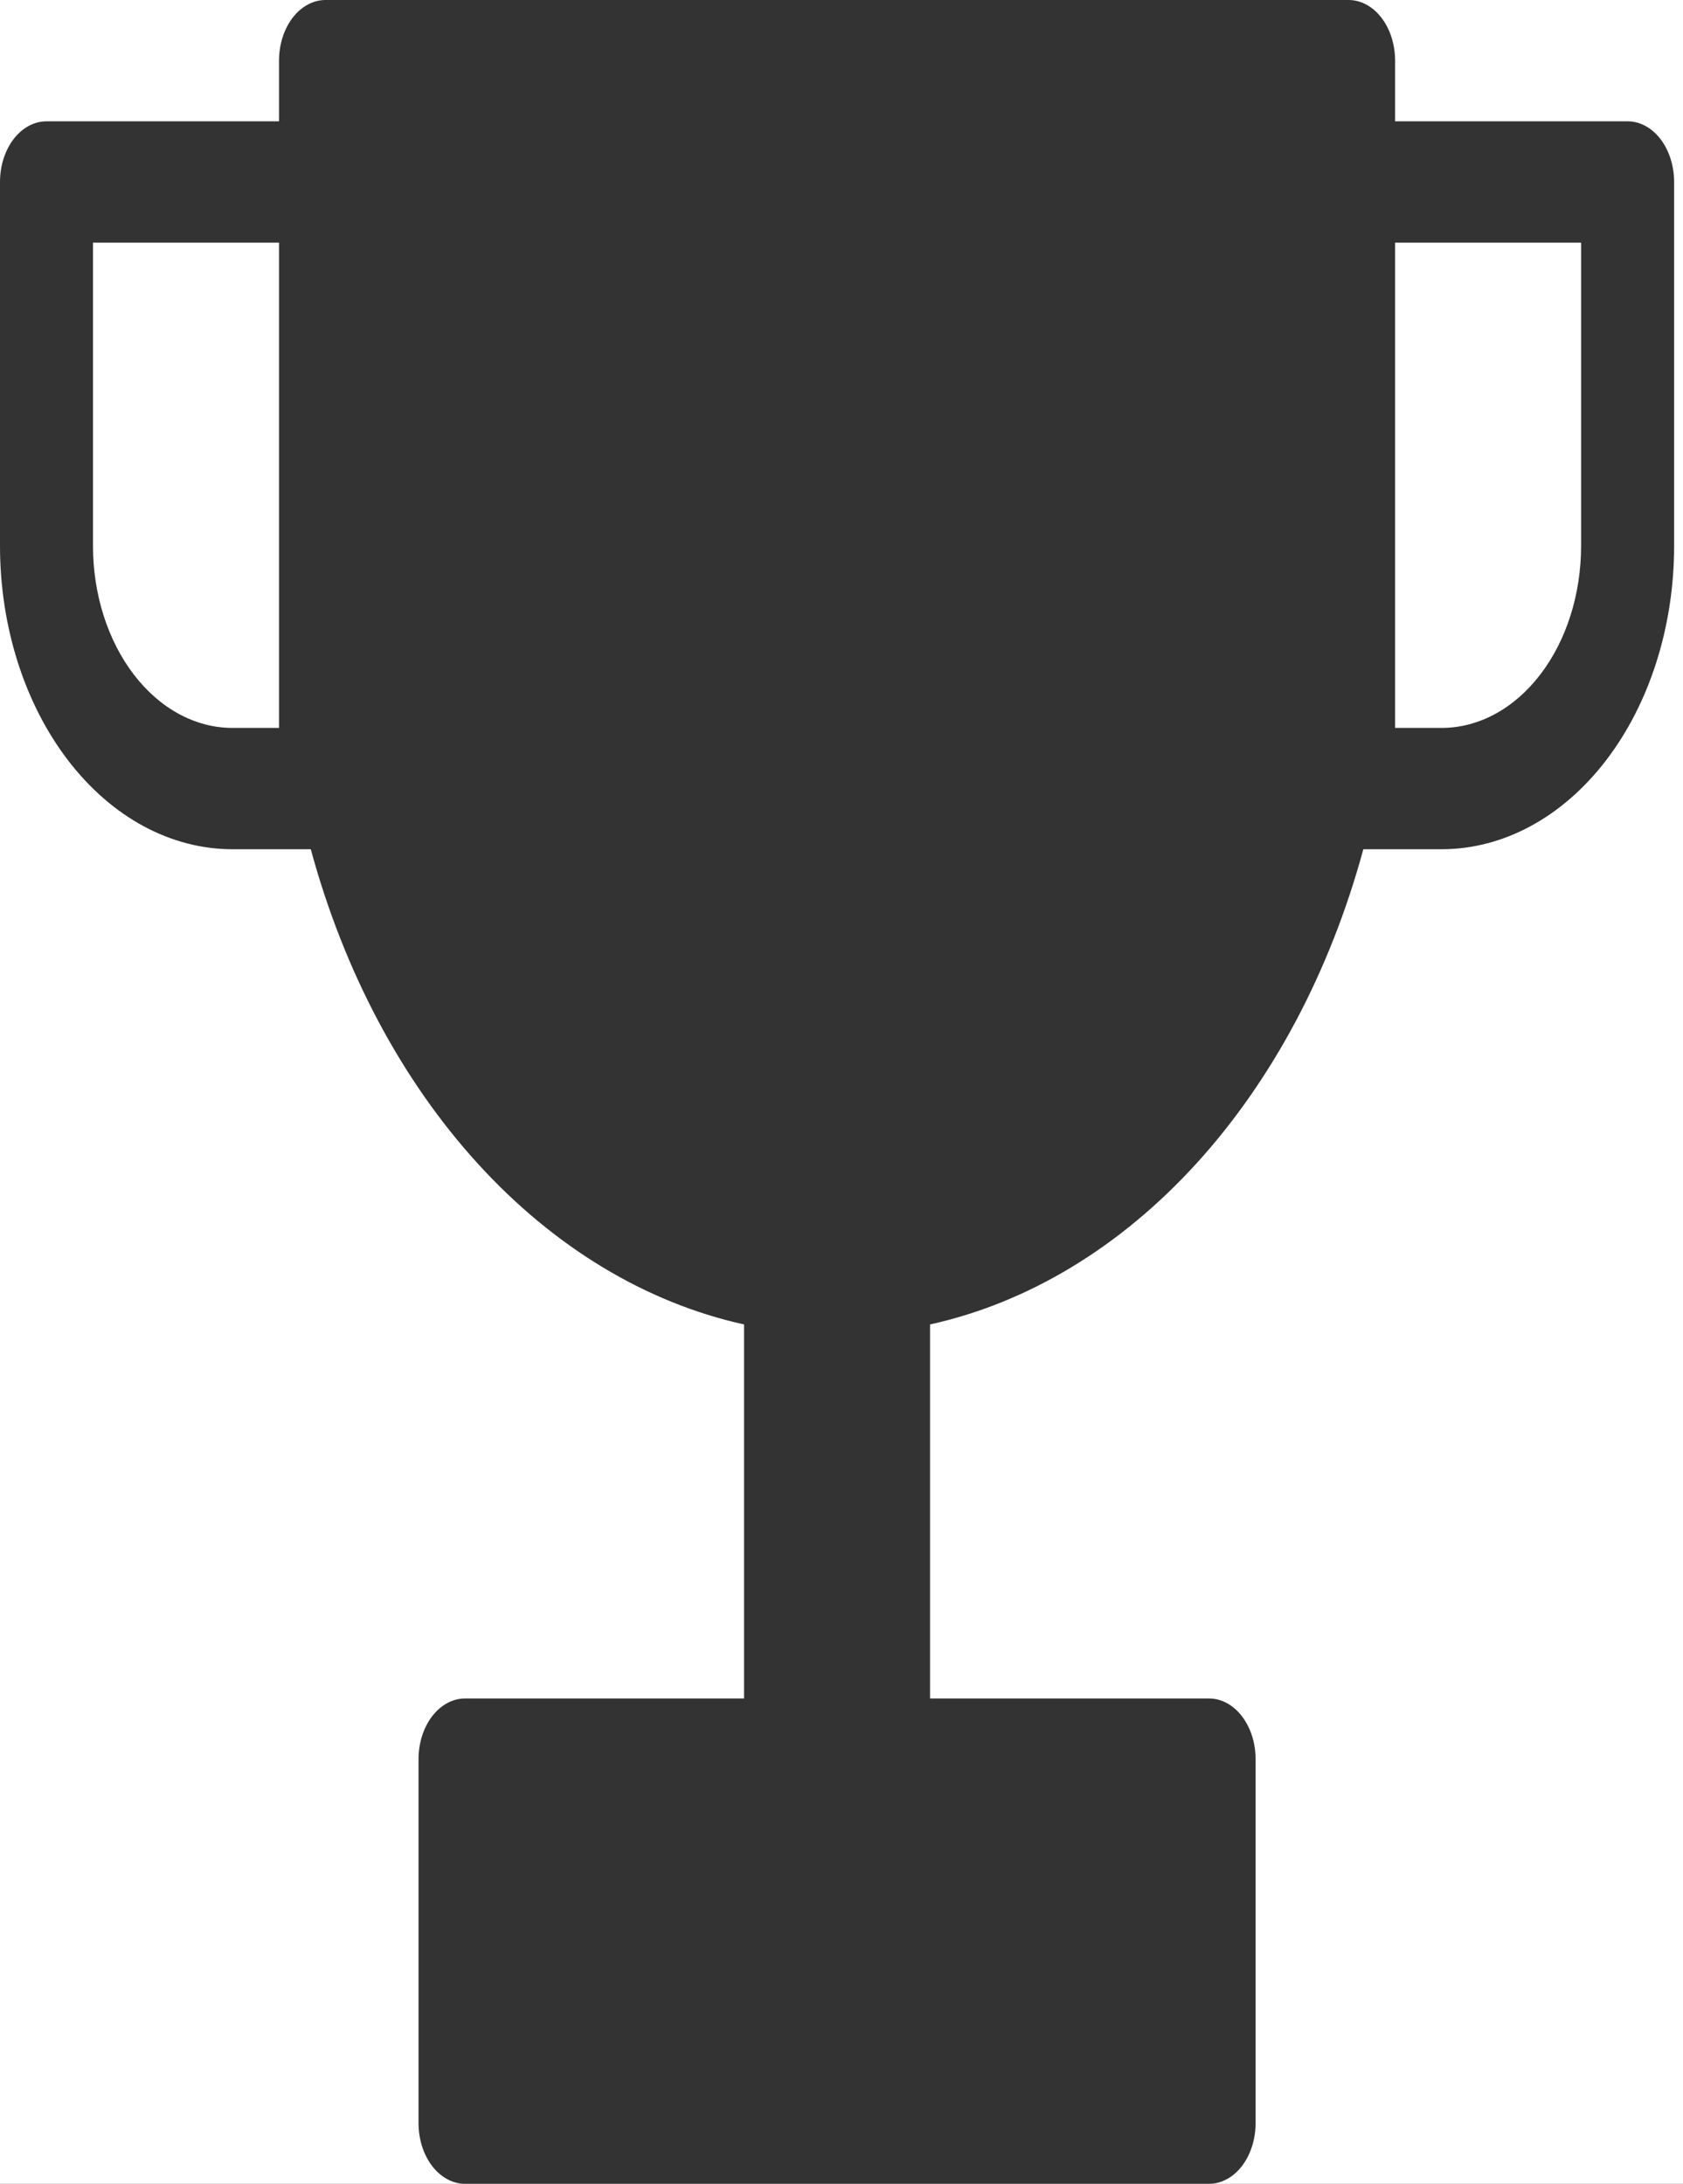 <svg width="47" height="61" viewBox="0 0 47 61" fill="none" xmlns="http://www.w3.org/2000/svg">
<rect x="0" y="0" width="47" height="61" fill="#808080" stroke="none"/>
<rect width="1440" height="1024" transform="translate(-723.026 -469.259) scale(1.009)" fill="white"/>
<path fill-rule="evenodd" clip-rule="evenodd" d="M7.792 1.694C7.792 1.245 7.929 0.814 8.172 0.496C8.416 0.179 8.746 0 9.091 0H37.661C38.005 0 38.336 0.179 38.579 0.496C38.823 0.814 38.96 1.245 38.96 1.694V3.389H45.453C45.797 3.389 46.128 3.567 46.371 3.885C46.615 4.203 46.752 4.634 46.752 5.083V15.25C46.752 17.497 46.068 19.652 44.85 21.241C43.632 22.83 41.98 23.722 40.258 23.722H38.073C37.144 27.14 35.533 30.172 33.406 32.506C31.279 34.84 28.713 36.39 25.973 36.996V47.444H33.765C34.109 47.444 34.44 47.623 34.683 47.941C34.927 48.258 35.064 48.689 35.064 49.139V59.305C35.064 59.755 34.927 60.186 34.683 60.504C34.44 60.821 34.109 61 33.765 61H12.986C12.642 61 12.312 60.821 12.068 60.504C11.825 60.186 11.688 59.755 11.688 59.305V49.139C11.688 48.689 11.825 48.258 12.068 47.941C12.312 47.623 12.642 47.444 12.986 47.444H20.779V36.996C18.038 36.39 15.472 34.84 13.345 32.506C11.218 30.172 9.607 27.14 8.679 23.722H6.493C4.771 23.722 3.12 22.83 1.902 21.241C0.684 19.652 0 17.497 0 15.25V5.083C0 4.634 0.137 4.203 0.38 3.885C0.624 3.567 0.954 3.389 1.299 3.389H7.792V1.694ZM38.96 16.944V6.778H44.154V15.25C44.154 16.598 43.744 17.891 43.013 18.844C42.282 19.798 41.292 20.333 40.258 20.333H38.96V16.944ZM7.792 6.778H2.597V15.25C2.597 16.598 3.008 17.891 3.738 18.844C4.469 19.798 5.46 20.333 6.493 20.333H7.792V16.944V6.778Z" fill="#333333"/>
</svg>

